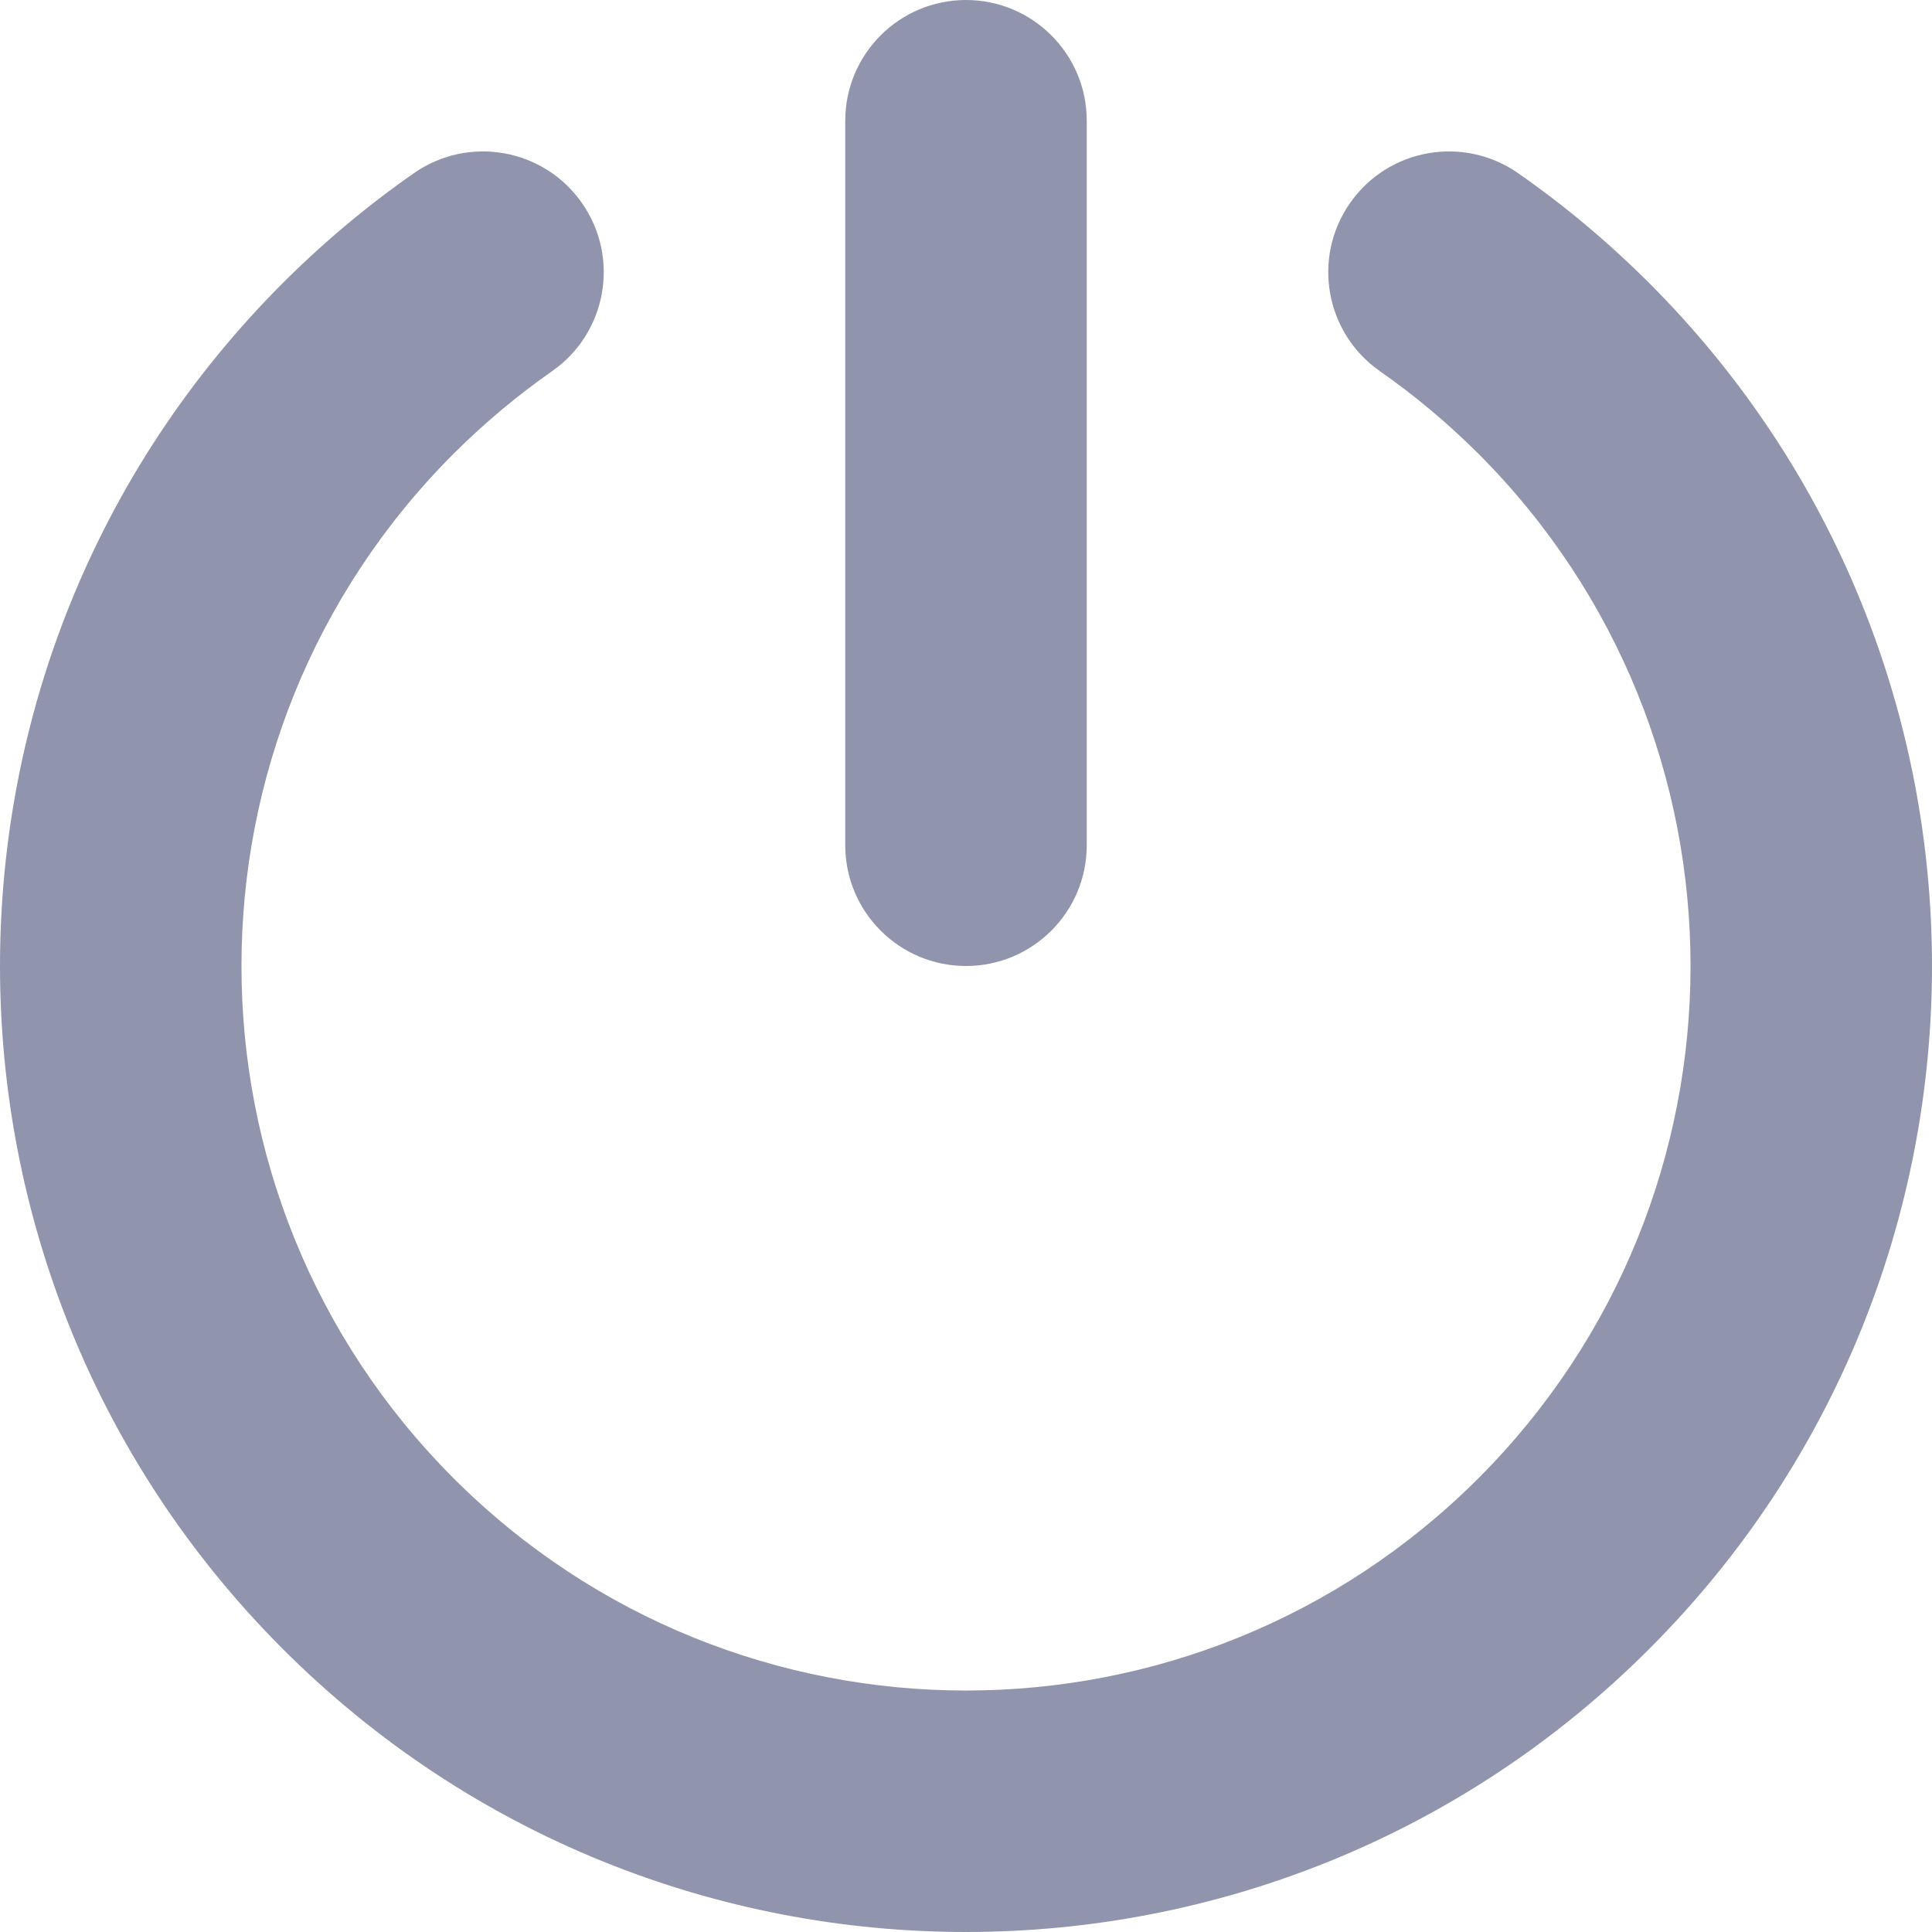 <svg viewBox="0 0 16 16" fill="none" xmlns="http://www.w3.org/2000/svg">
  <path d="M7 7C7 7.552 7.448 8 8 8C8.552 8 9 7.552 9 7L7 7ZM9 1C9 0.448 8.552 -4.01048e-07 8 -4.25189e-07C7.448 -3.30121e-07 7 0.448 7 1L9 1ZM4.572 3.074C5.025 2.758 5.136 2.135 4.82 1.682C4.504 1.229 3.881 1.118 3.428 1.434L4.572 3.074ZM12.572 1.434C12.119 1.118 11.496 1.229 11.18 1.682C10.864 2.135 10.975 2.758 11.428 3.074L12.572 1.434ZM3.757 12.243C1.414 9.899 1.414 6.101 3.757 3.757L2.343 2.343C-0.781 5.467 -0.781 10.533 2.343 13.657L3.757 12.243ZM12.243 3.757C14.586 6.101 14.586 9.899 12.243 12.243L13.657 13.657C16.781 10.533 16.781 5.467 13.657 2.343L12.243 3.757ZM12.243 12.243C9.899 14.586 6.101 14.586 3.757 12.243L2.343 13.657C5.467 16.781 10.533 16.781 13.657 13.657L12.243 12.243ZM9 7L9 1L7 1L7 7L9 7ZM3.757 3.757C4.014 3.501 4.286 3.274 4.572 3.074L3.428 1.434C3.046 1.7 2.683 2.004 2.343 2.343L3.757 3.757ZM11.428 3.074C11.714 3.274 11.986 3.501 12.243 3.757L13.657 2.343C13.317 2.004 12.954 1.7 12.572 1.434L11.428 3.074Z" fill="#9095AD" class="icon-dark" />
</svg>